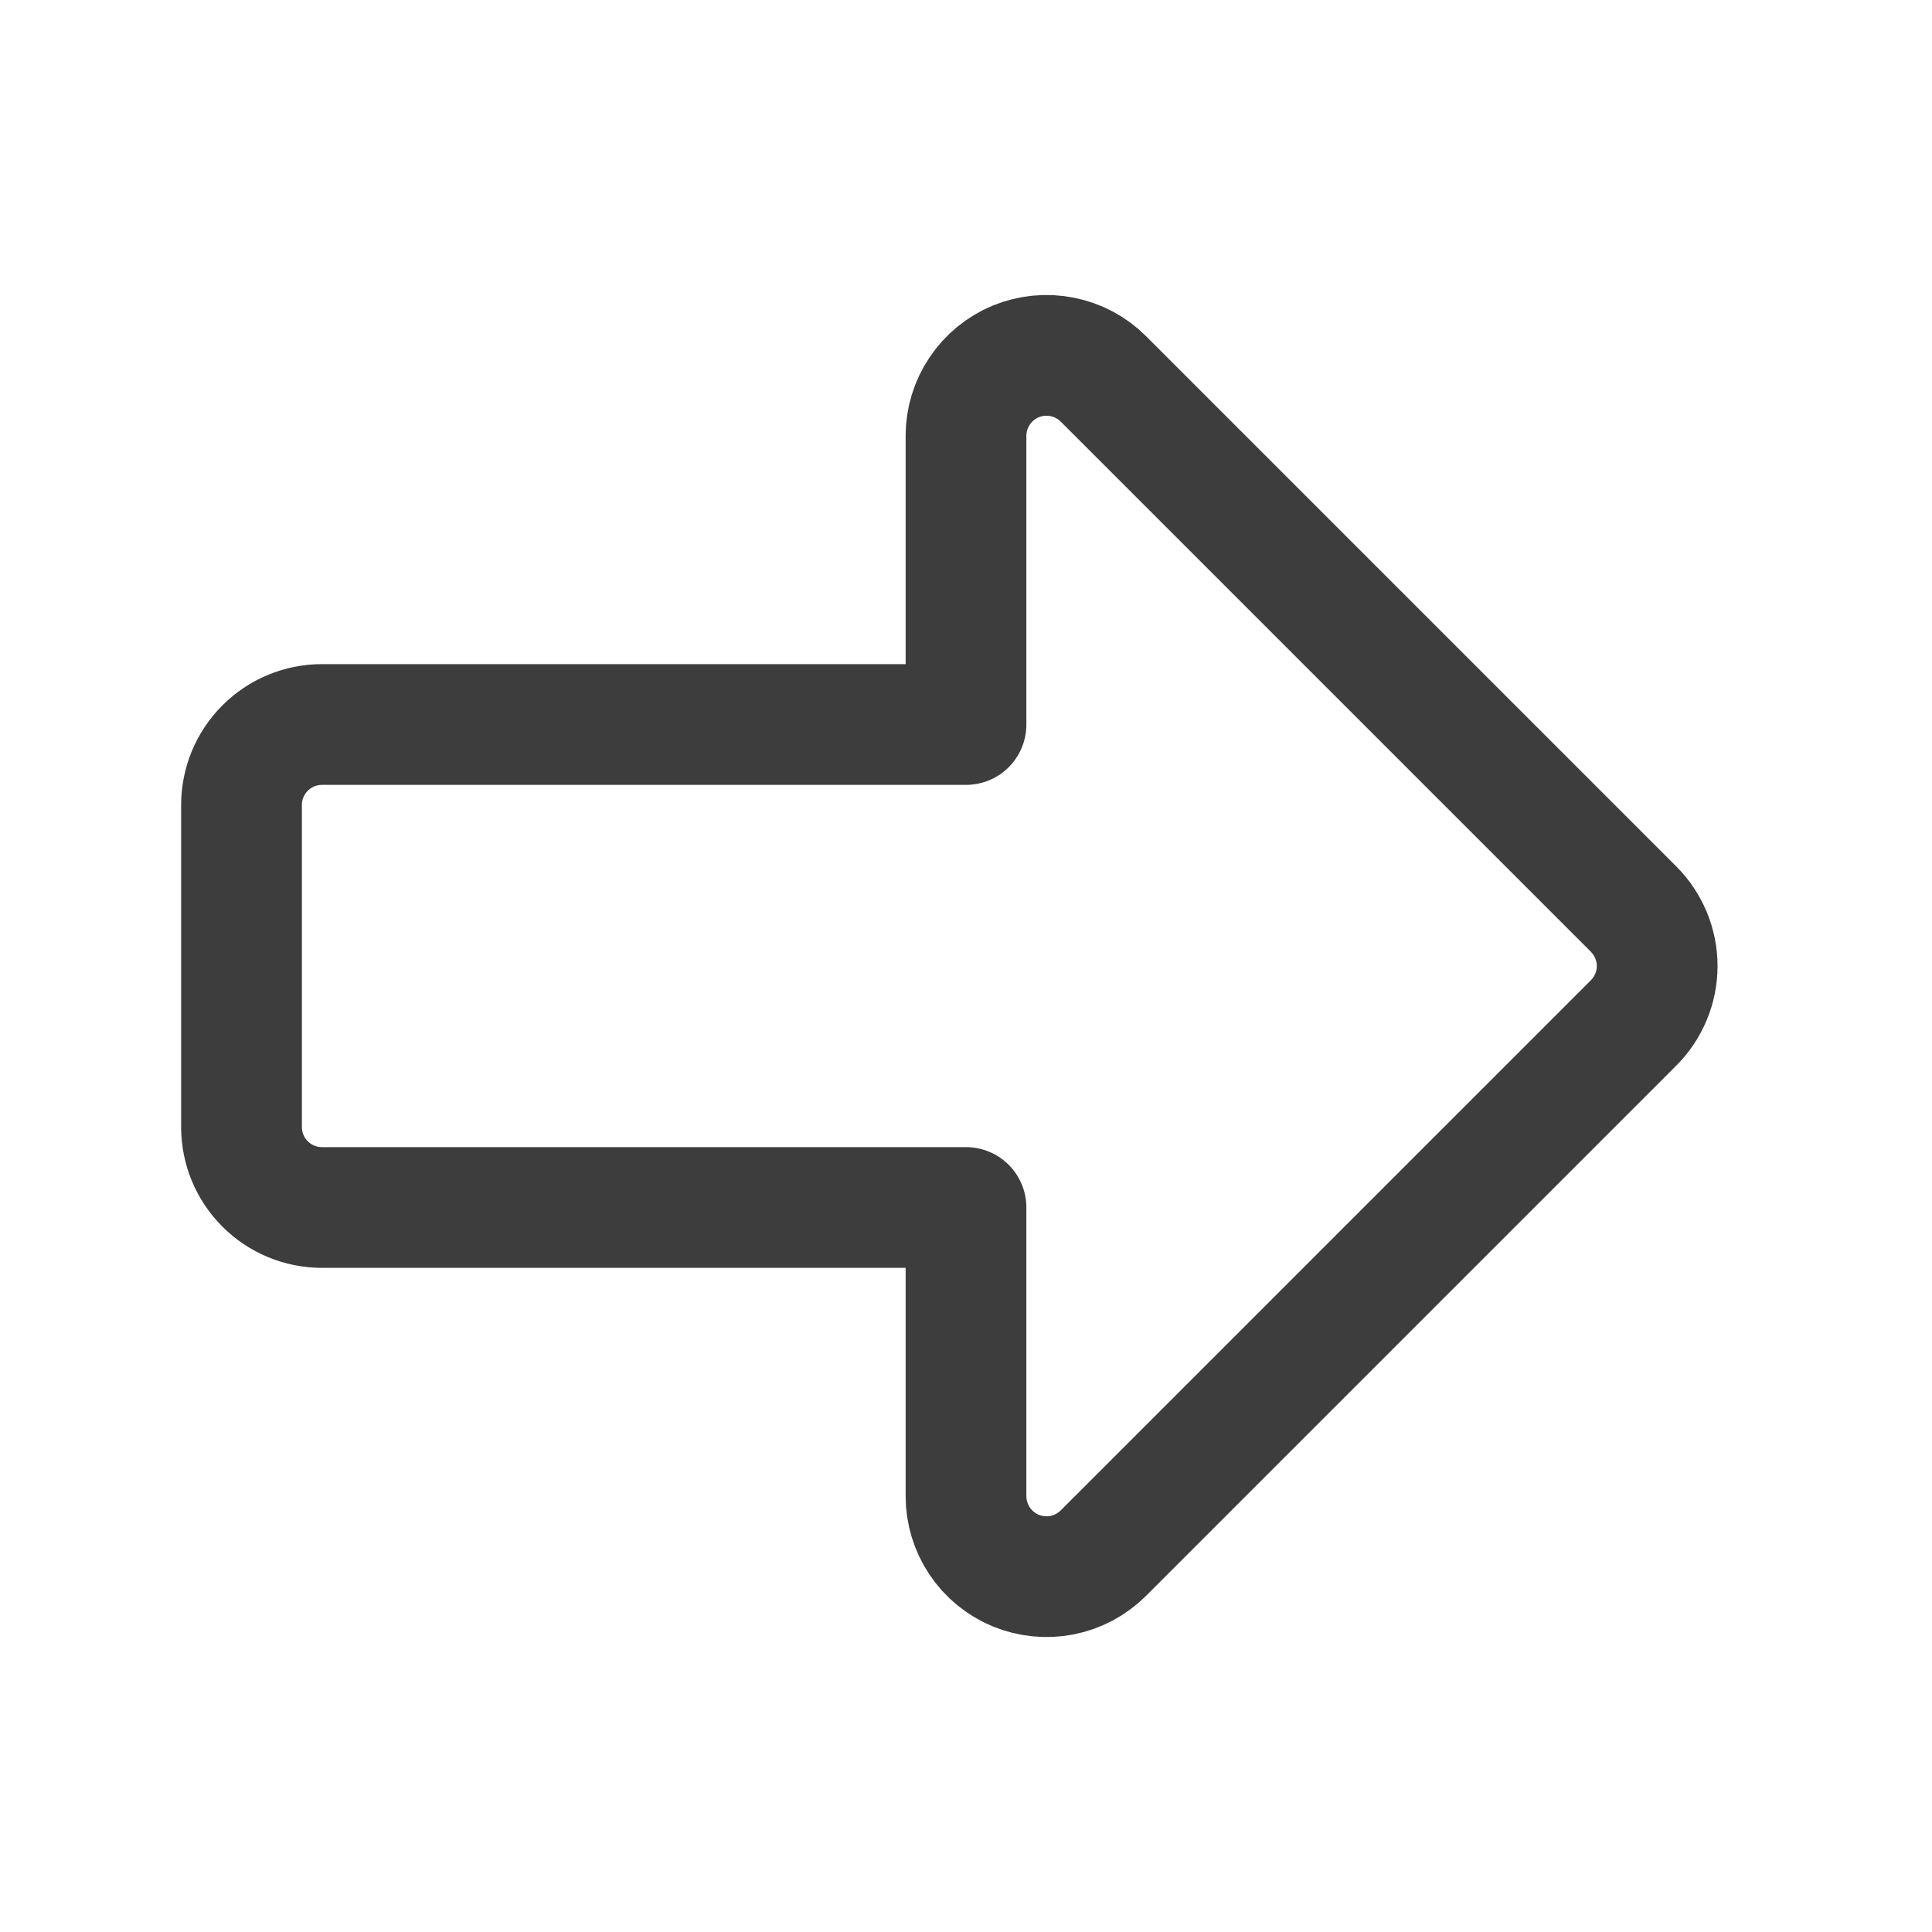 <svg width="24" height="24" viewBox="0 0 24 24" fill="none" xmlns="http://www.w3.org/2000/svg">
<path d="M4 9H12V5.414C12 5.216 12.059 5.023 12.169 4.859C12.278 4.694 12.435 4.566 12.617 4.49C12.8 4.415 13.001 4.395 13.195 4.434C13.389 4.472 13.567 4.567 13.707 4.707L20.293 11.293C20.48 11.481 20.586 11.735 20.586 12C20.586 12.265 20.48 12.52 20.293 12.707L13.707 19.293C13.567 19.433 13.389 19.528 13.195 19.567C13.001 19.605 12.8 19.585 12.617 19.51C12.435 19.434 12.278 19.306 12.169 19.142C12.059 18.977 12 18.784 12 18.586V15H4C3.735 15 3.48 14.895 3.293 14.707C3.105 14.52 3 14.265 3 14V10C3 9.735 3.105 9.481 3.293 9.293C3.48 9.105 3.735 9 4 9V9Z" stroke="#3D3D3D" stroke-width="1.5" stroke-linecap="round" stroke-linejoin="round"/>
</svg>
